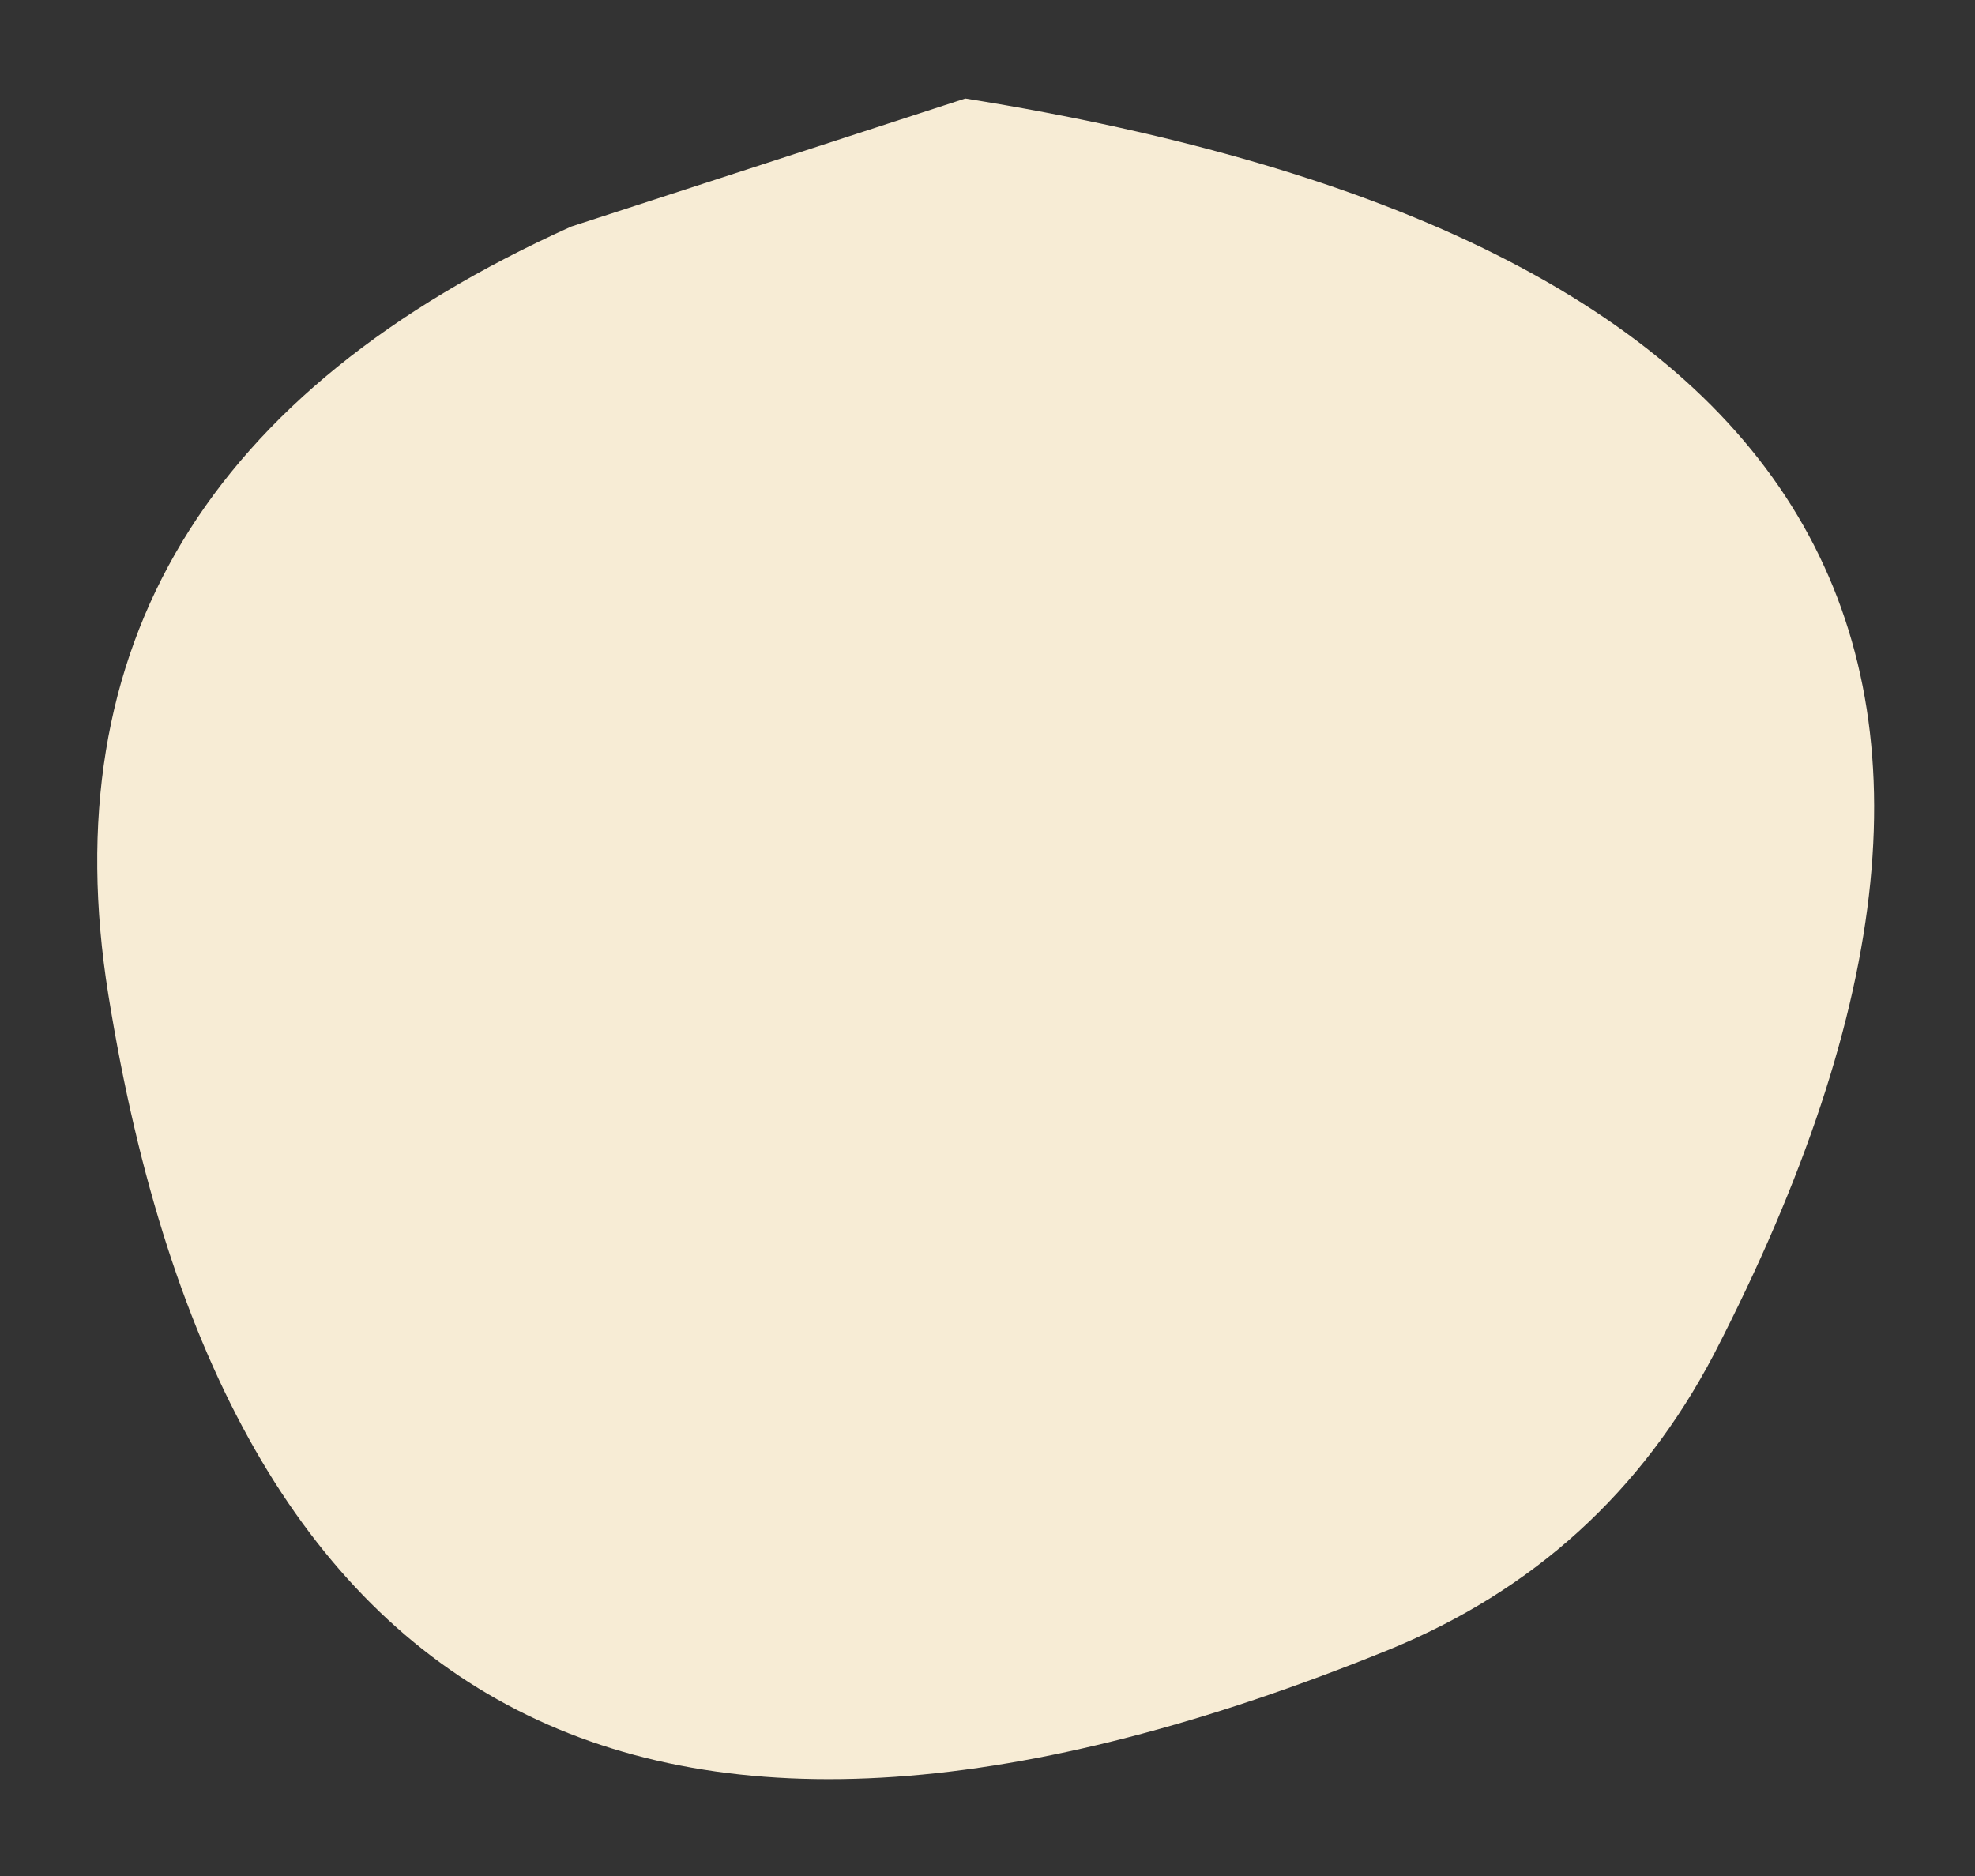 <?xml version="1.0" encoding="UTF-8" standalone="no"?>
<svg xmlns:xlink="http://www.w3.org/1999/xlink" height="19.05px" width="20.05px" xmlns="http://www.w3.org/2000/svg">
  <rect width="100%" height="100%" fill="#333333" stroke="none"/>
  <g transform="matrix(1.0, 0.0, 0.0, 1.0, 10.05, 9.5)">
    <path d="M-0.25 -8.5 Q12.85 -6.4 7.35 4.25 6.25 6.35 4.05 7.25 -7.15 11.8 -8.95 0.6 -9.8 -4.7 -4.25 -7.2 L-0.25 -8.5" fill="#f7ecd5" fill-rule="evenodd" stroke="none"/>
  </g>
</svg>